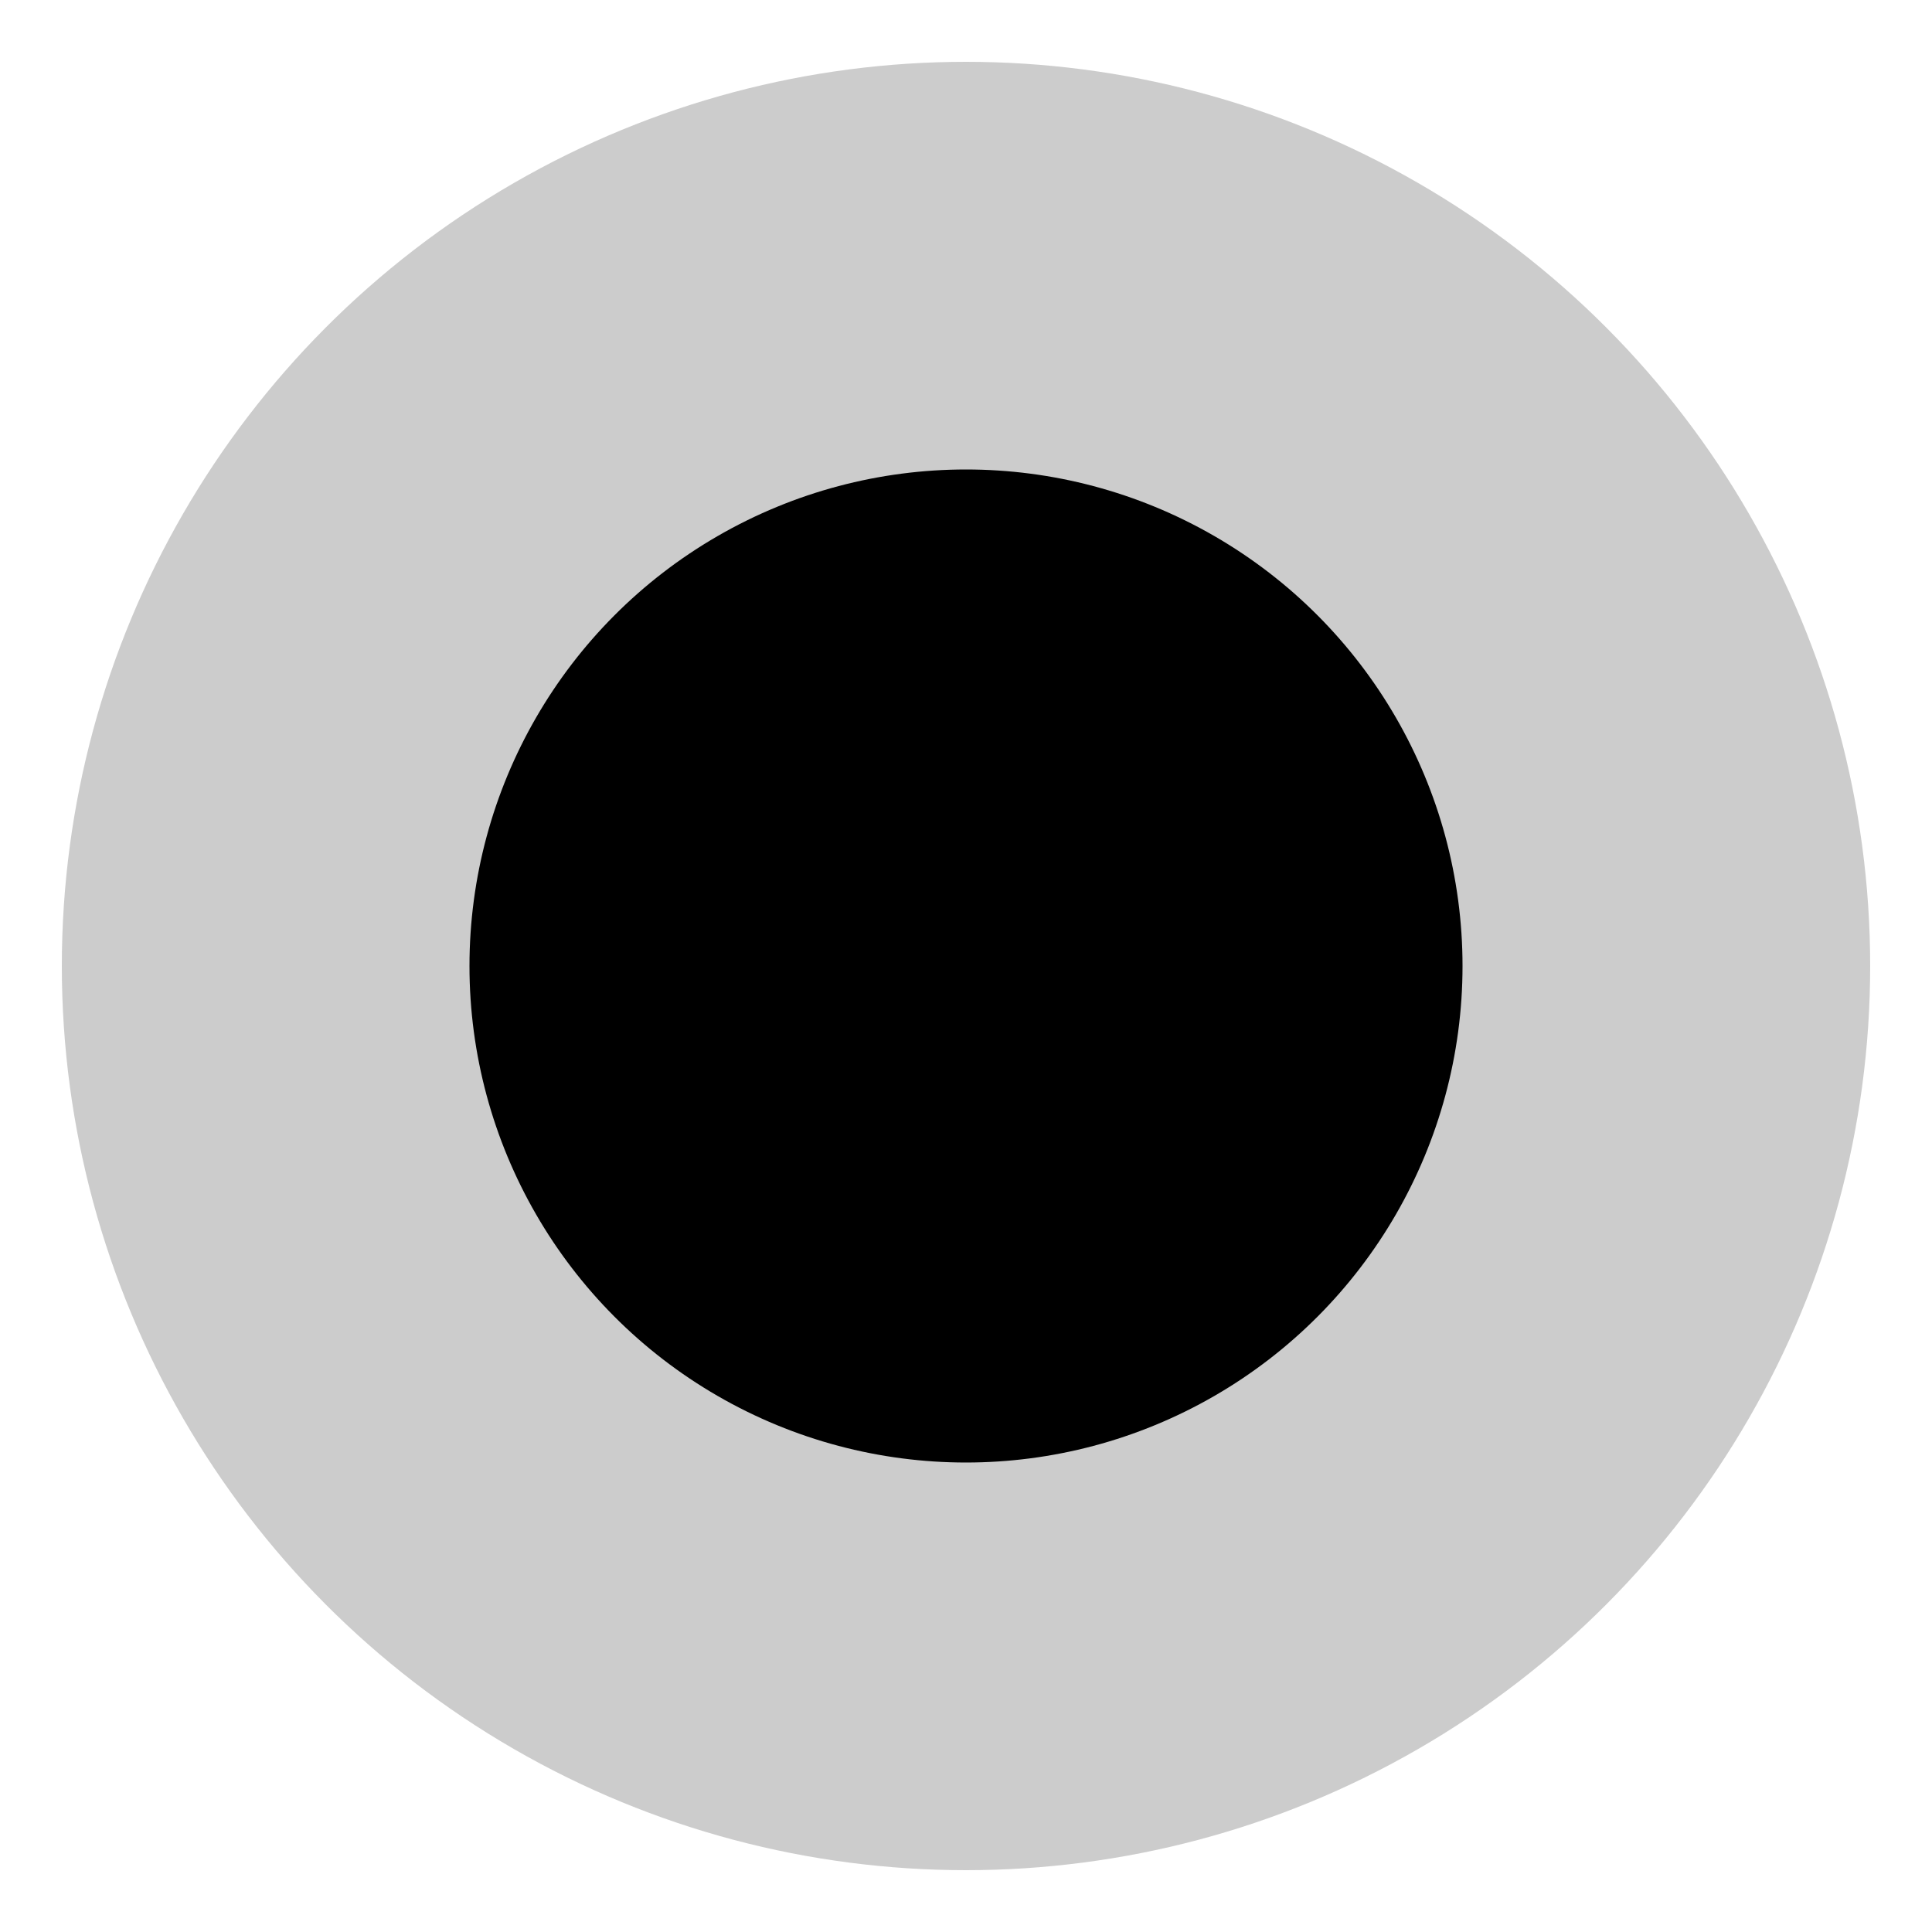 <svg xmlns="http://www.w3.org/2000/svg" xmlns:xlink="http://www.w3.org/1999/xlink" x="0px" y="0px" viewBox="0 0 100 100" style="enable-background:new 0 0 100 100;" xml:space="preserve">	<style type="text/css">	.d-dots-01{opacity:0.2;fill:currentColor;enable-background:new    ;}	.d-dots-02{fill:currentColor;}	</style>	<g>		<circle class="d-dots-01" cx="50" cy="50" r="46.8"></circle>		<circle class="d-dots-02" cx="50" cy="50" r="25.7"></circle>	</g></svg>